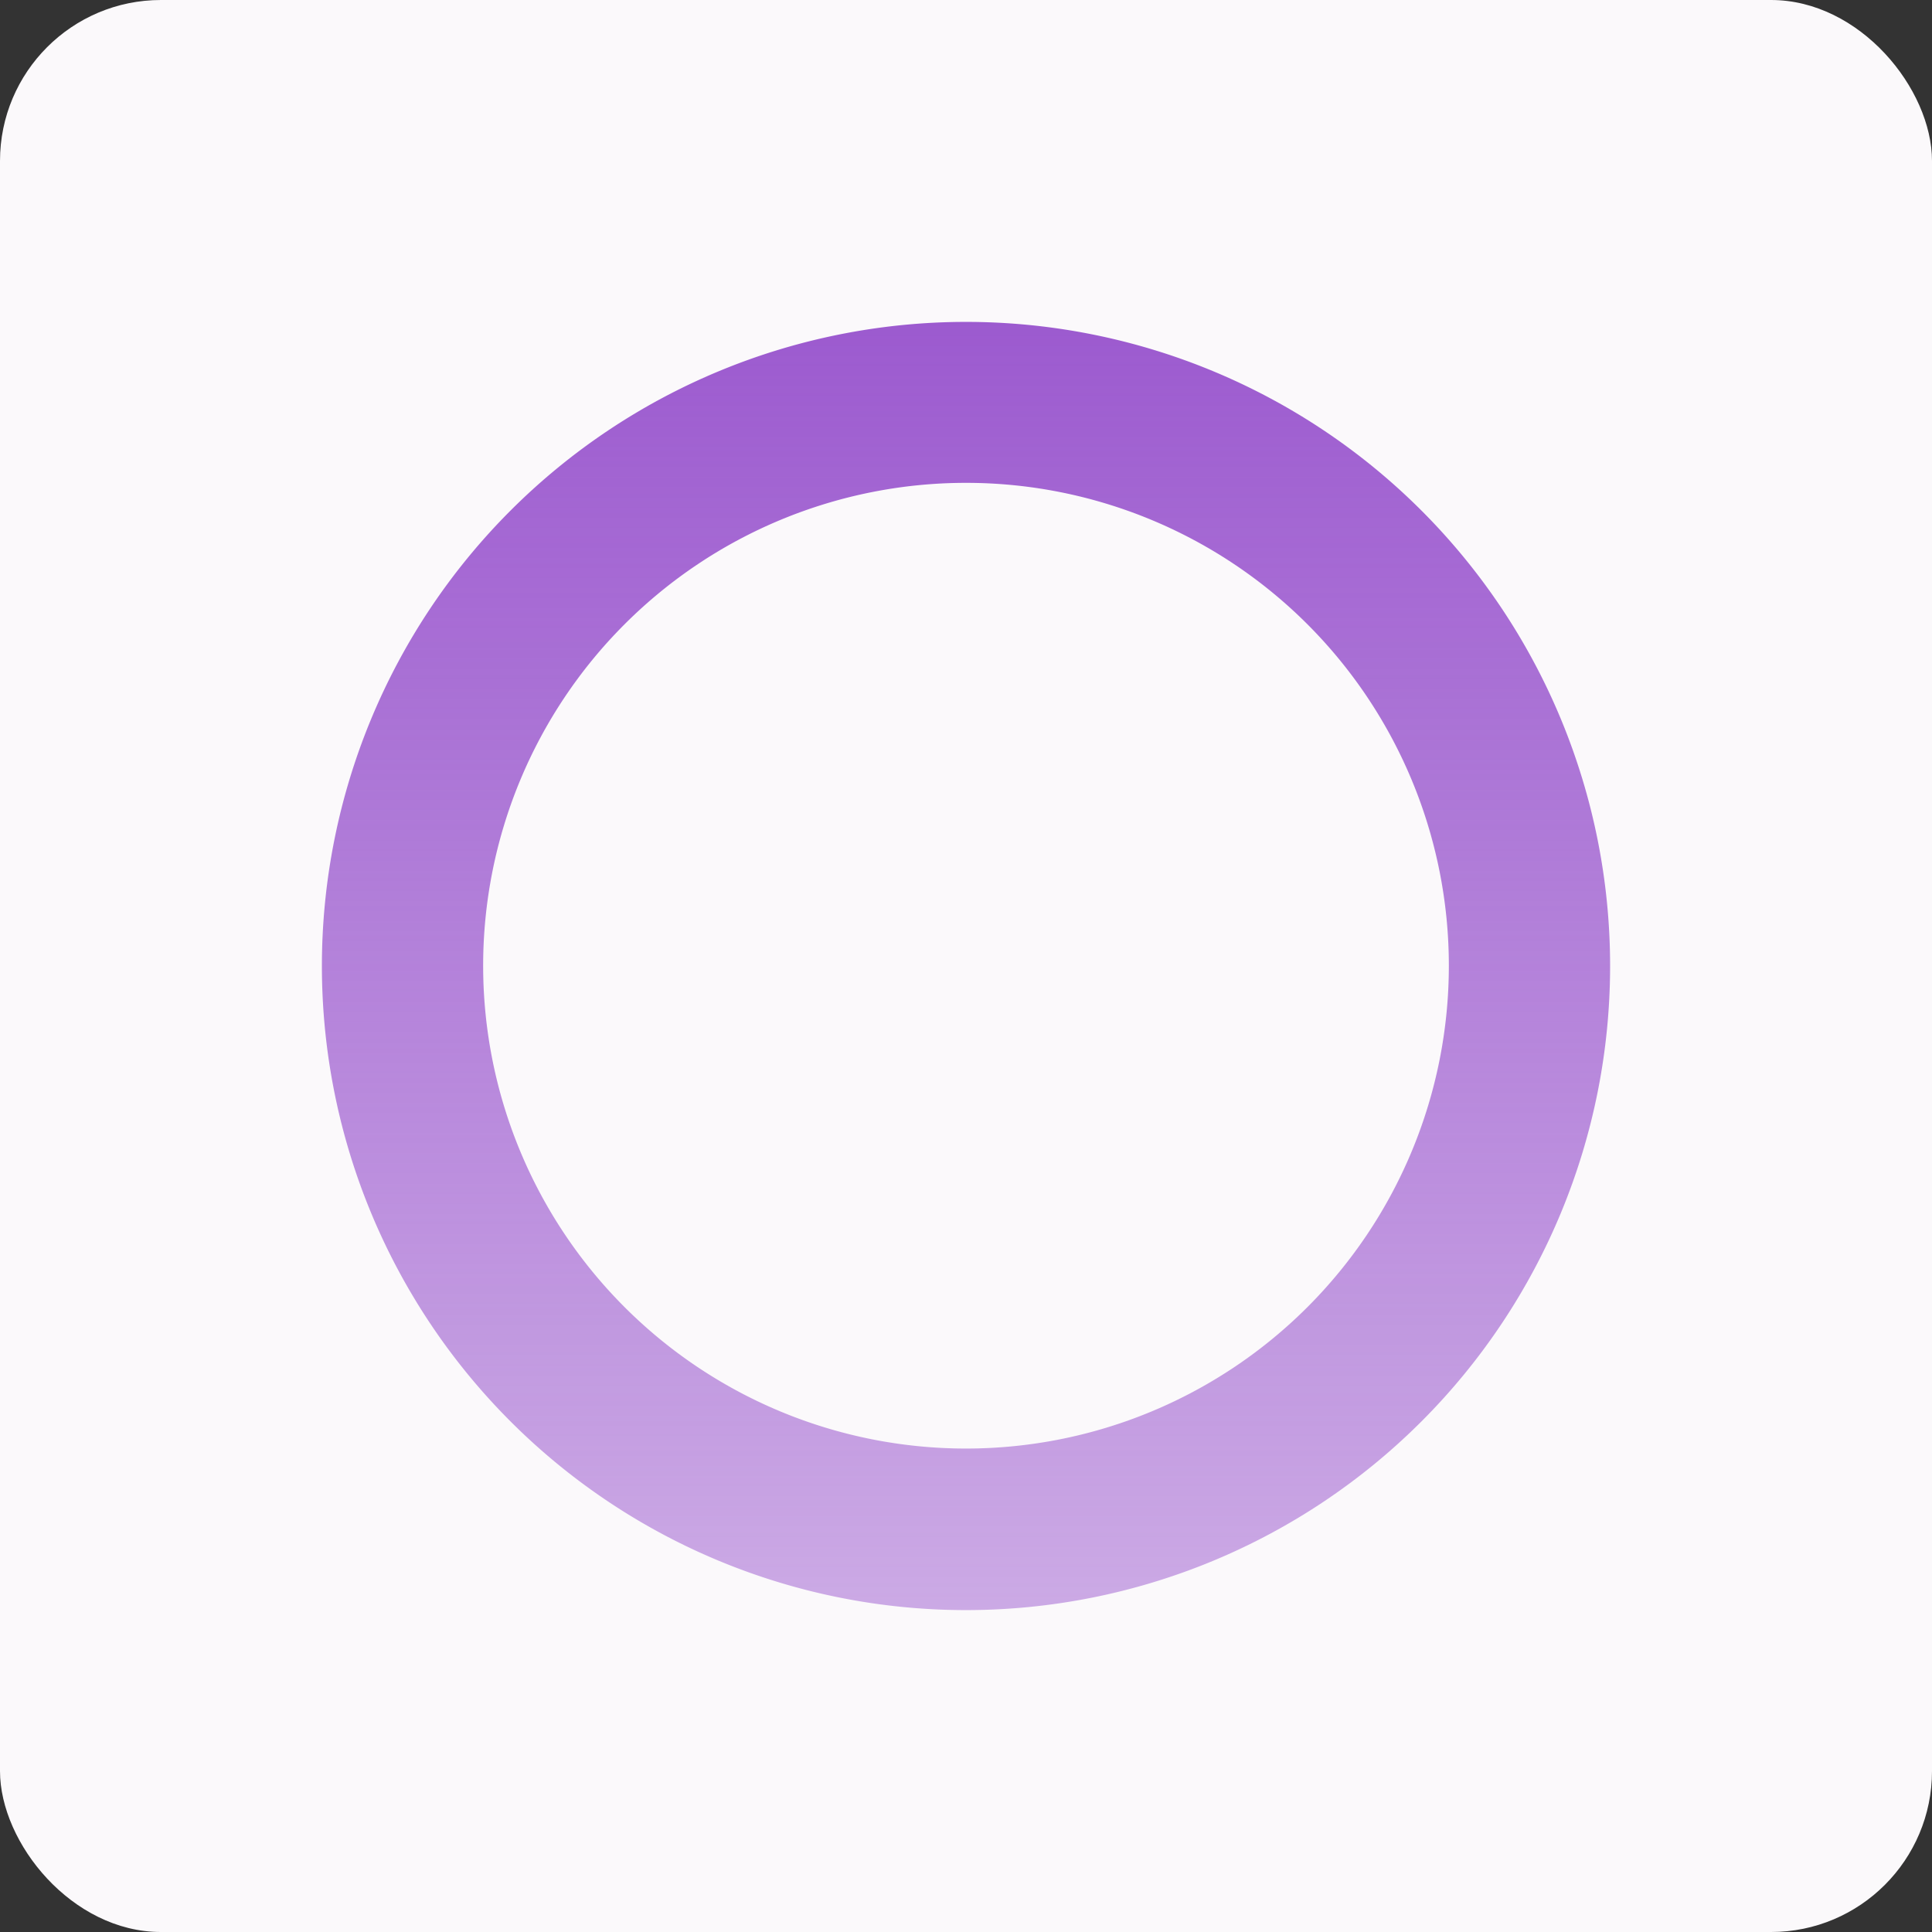 <?xml version="1.0" encoding="UTF-8" standalone="no"?>
<!-- Created with Inkscape (http://www.inkscape.org/) -->

<svg
   xmlns:dc="http://purl.org/dc/elements/1.1/"
   xmlns:cc="http://creativecommons.org/ns#"
   xmlns:rdf="http://www.w3.org/1999/02/22-rdf-syntax-ns#"
   xmlns:svg="http://www.w3.org/2000/svg"
   xmlns="http://www.w3.org/2000/svg"
   xmlns:xlink="http://www.w3.org/1999/xlink"
   xmlns:sodipodi="http://sodipodi.sourceforge.net/DTD/sodipodi-0.dtd"
   xmlns:inkscape="http://www.inkscape.org/namespaces/inkscape"
   width="24"
   height="24"
   viewBox="0 0 6.35 6.35"
   version="1.1"
   id="svg8"
   inkscape:version="0.91 r13725"
   sodipodi:docname="of.svg">
  <rect x="0" y="0" width="6.35" height="6.35" fill="#333333" stroke="none"/>
  <defs
     id="defs2">
    <linearGradient
       inkscape:collect="always"
       id="linearGradient879">
      <stop
         style="stop-color:#9c5acf;stop-opacity:1;"
         offset="0"
         id="stop875" />
      <stop
         style="stop-color:#9c5acf;stop-opacity:0.498"
         offset="1"
         id="stop877" />
    </linearGradient>
    <linearGradient
       inkscape:collect="always"
       xlink:href="#linearGradient879"
       id="linearGradient3812"
       x1="3.175"
       y1="291.708"
       x2="3.175"
       y2="295.942"
       gradientUnits="userSpaceOnUse" />
  </defs>
  <sodipodi:namedview
     id="base"
     pagecolor="#ffffff"
     bordercolor="#666666"
     borderopacity="1.0"
     inkscape:pageopacity="0.0"
     inkscape:pageshadow="2"
     inkscape:zoom="22.4"
     inkscape:cx="14.71746"
     inkscape:cy="8.4894426"
     inkscape:document-units="mm"
     inkscape:current-layer="layer1"
     inkscape:document-rotation="0"
     showgrid="false"
     units="px"
     inkscape:snap-grids="true"
     inkscape:window-width="1680"
     inkscape:window-height="981"
     inkscape:window-x="0"
     inkscape:window-y="0"
     inkscape:window-maximized="1"
     inkscape:snap-bbox="true"
     inkscape:object-paths="true"
     inkscape:snap-intersection-paths="true"
     inkscape:object-nodes="true"
     inkscape:snap-smooth-nodes="true"
     inkscape:snap-midpoints="true">
    <inkscape:grid
       type="xygrid"
       id="grid815" />
  </sodipodi:namedview>
  <g
     inkscape:label="Layer 1"
     inkscape:groupmode="layer"
     id="layer1"
     transform="translate(0,-290.65)">
    <rect
       style="fill:#fbf9fb;fill-opacity:1;stroke-width:0.5;stroke-linecap:round;stroke-linejoin:round"
       id="rect873"
       width="6.35"
       height="6.35"
       x="-2.5232634e-007"
       y="290.65"
       ry="0.529"
       inkscape:export-xdpi="89.99971"
       inkscape:export-ydpi="89.99971" />
    <g
       aria-label="A"
       transform="matrix(0.265,0,0,0.262,-0.025,289.449)"
       style="font-style:normal;font-weight:normal;font-size:21.333px;font-family:sans-serif;fill:#000000;fill-opacity:1;stroke:none"
       id="flowRoot817" />
    <path
       inkscape:connector-curvature="0"
       id="path832"
       d="m 3.175,291.708 a 2.117,2.117 0 0 0 -2.117,2.117 2.117,2.117 0 0 0 2.117,2.117 2.117,2.117 0 0 0 2.117,-2.117 2.117,2.117 0 0 0 -2.117,-2.117 z m 0,0.529 a 1.587,1.587 0 0 1 1.587,1.587 1.587,1.587 0 0 1 -1.587,1.587 1.587,1.587 0 0 1 -1.587,-1.587 1.587,1.587 0 0 1 1.587,-1.587 z"
       style="opacity:1;fill:url(#linearGradient3812);fill-opacity:1;stroke-width:1.89" />
  </g>
</svg>
